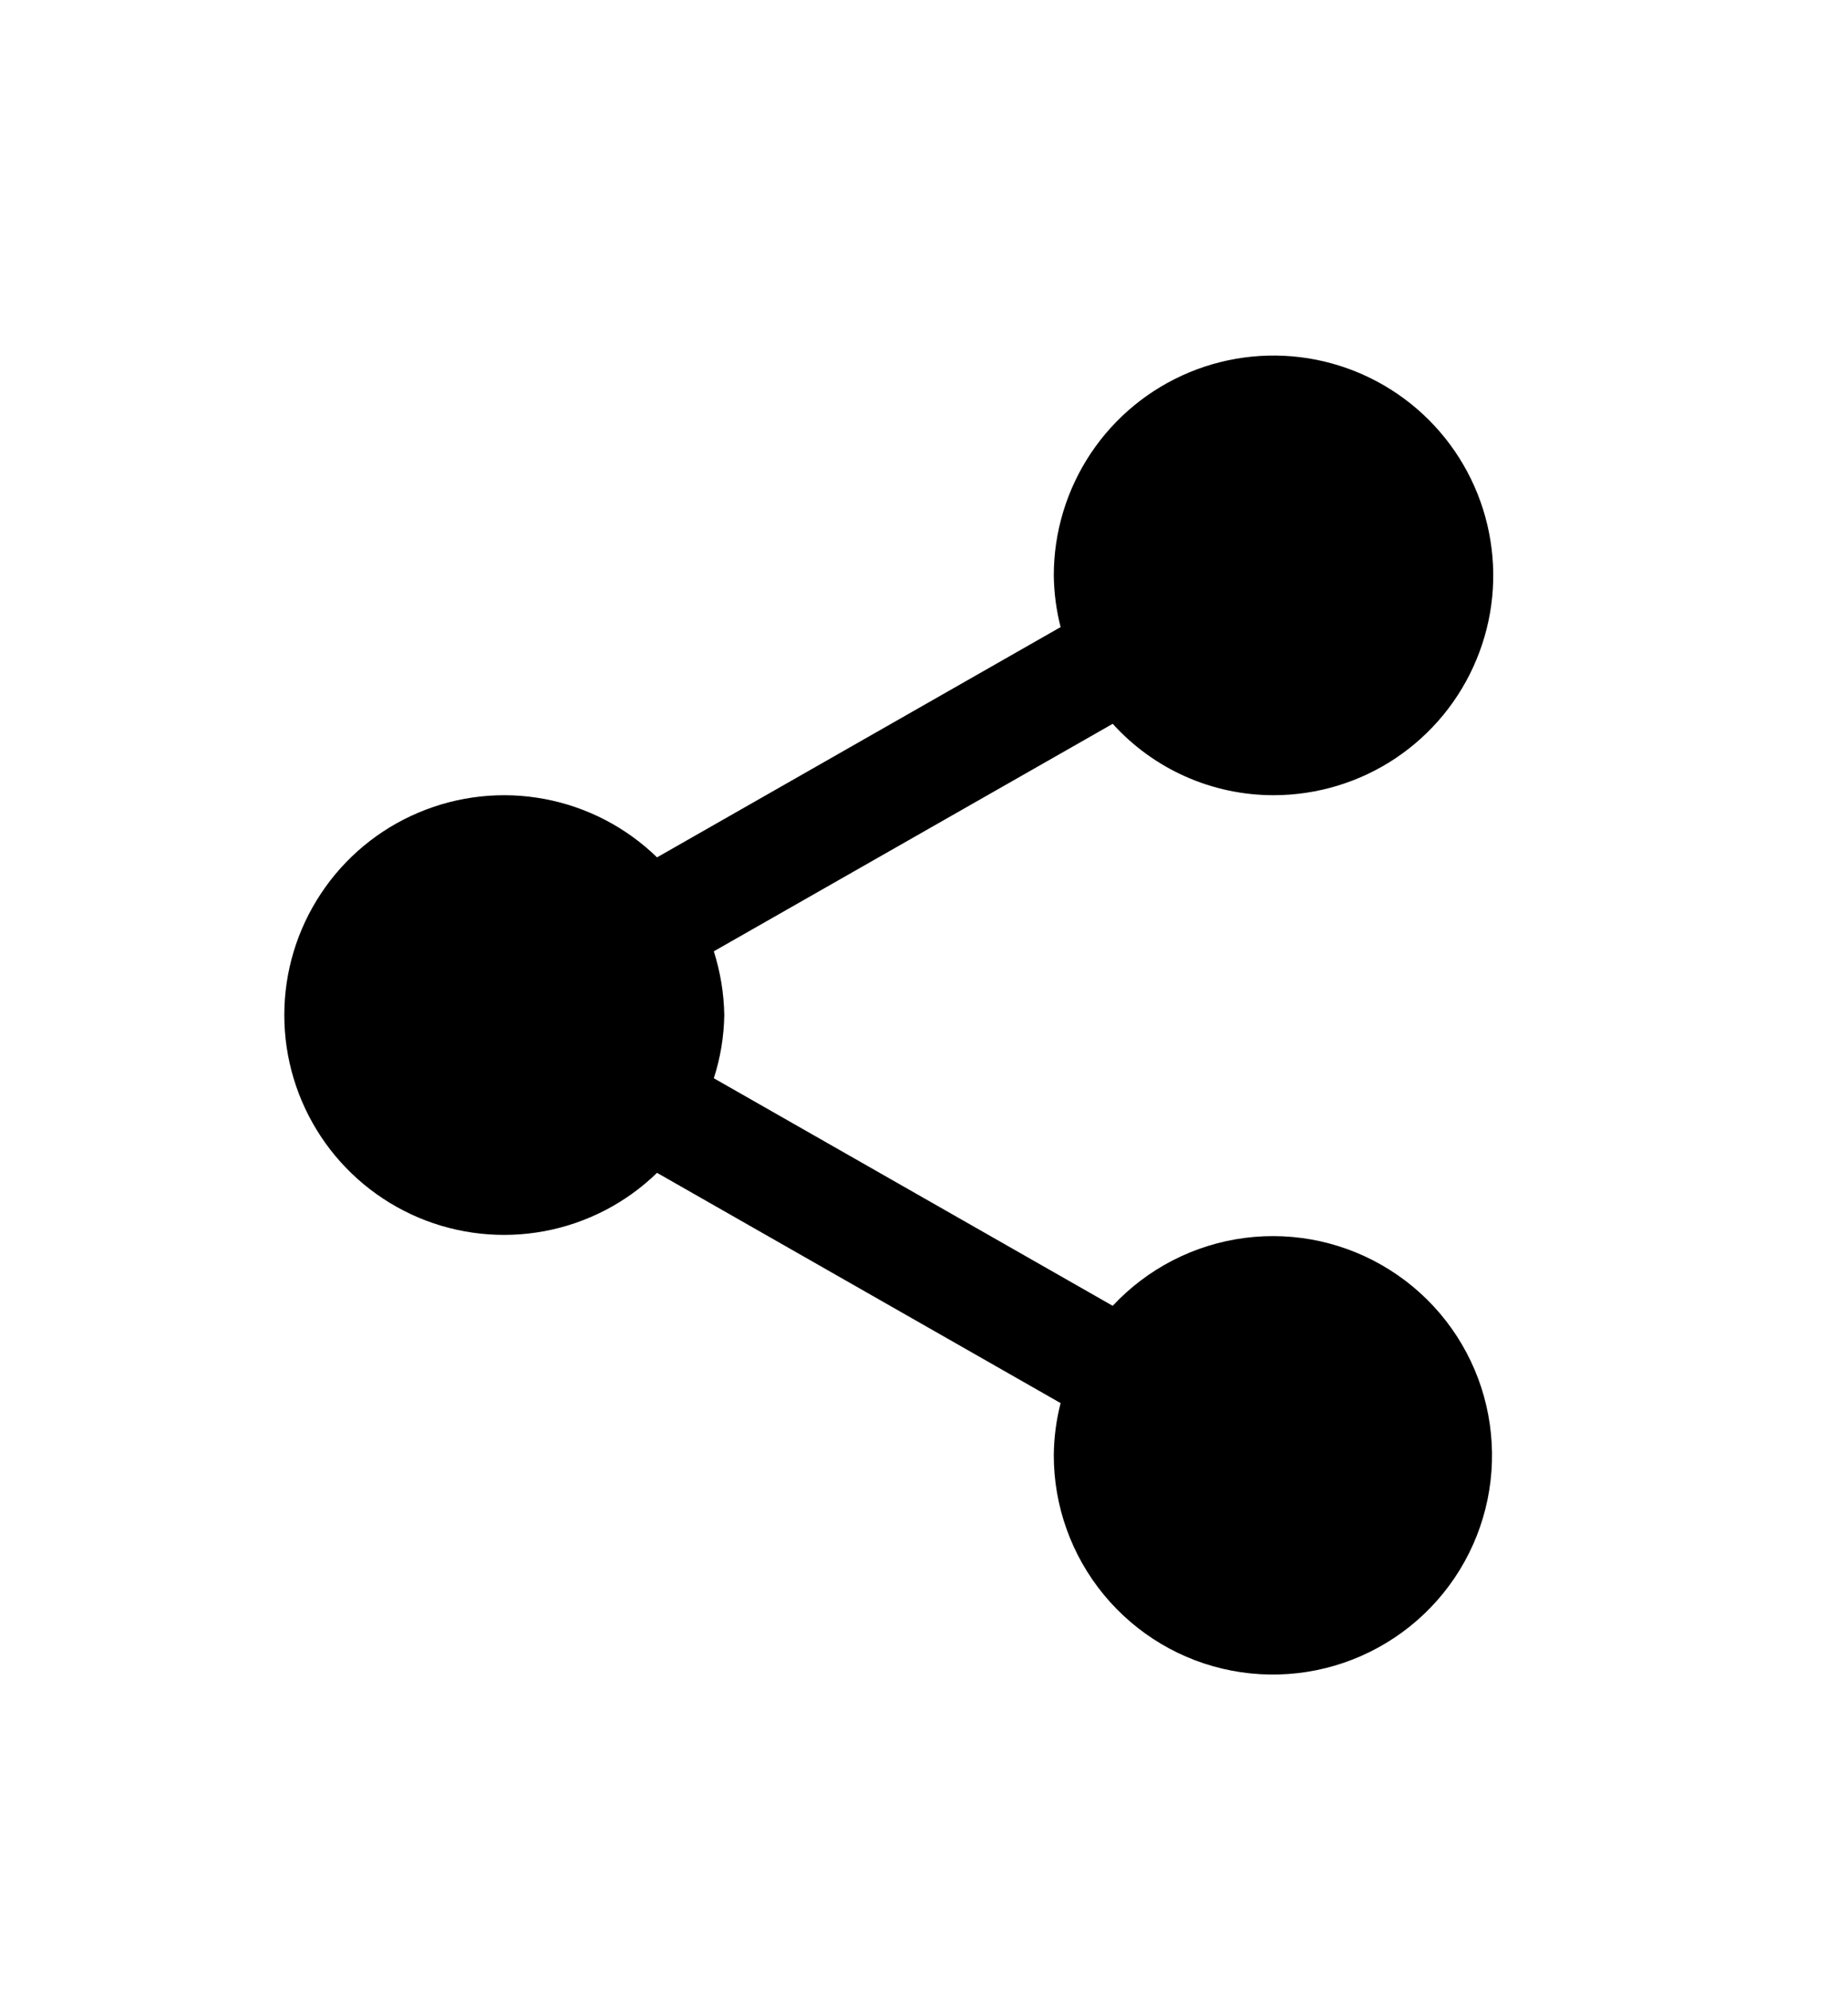 <svg width="26" height="28" viewBox="0 0 26 28" xmlns="http://www.w3.org/2000/svg">
<path fill-rule="evenodd" clip-rule="evenodd" d="M17.918 11.182C17.491 11.182 17.07 11.093 16.68 10.92C16.29 10.747 15.941 10.494 15.655 10.178L10.043 13.377C10.135 13.667 10.185 13.969 10.19 14.274C10.185 14.576 10.136 14.875 10.043 15.162L15.655 18.362C16.145 17.837 16.802 17.499 17.515 17.407C18.227 17.315 18.949 17.475 19.556 17.859C20.163 18.242 20.617 18.826 20.84 19.509C21.062 20.192 21.04 20.931 20.776 21.598C20.512 22.266 20.022 22.821 19.393 23.166C18.764 23.512 18.033 23.627 17.328 23.492C16.622 23.357 15.987 22.979 15.53 22.425C15.073 21.87 14.824 21.174 14.826 20.456C14.829 20.211 14.861 19.967 14.922 19.73L9.244 16.492C8.809 16.915 8.258 17.2 7.661 17.312C7.063 17.424 6.447 17.357 5.887 17.121C5.328 16.884 4.85 16.488 4.515 15.982C4.179 15.475 4 14.881 4 14.274C4 13.666 4.179 13.072 4.515 12.566C4.85 12.059 5.328 11.663 5.887 11.427C6.447 11.19 7.063 11.123 7.661 11.235C8.258 11.347 8.809 11.633 9.244 12.056L14.922 8.818C14.861 8.58 14.829 8.336 14.826 8.091C14.826 7.48 15.008 6.882 15.347 6.374C15.687 5.865 16.17 5.469 16.735 5.235C17.299 5.001 17.921 4.94 18.521 5.059C19.12 5.179 19.671 5.473 20.103 5.905C20.536 6.338 20.83 6.889 20.949 7.488C21.069 8.088 21.008 8.709 20.773 9.274C20.54 9.839 20.143 10.322 19.635 10.662C19.127 11.001 18.529 11.182 17.918 11.182Z" />
</svg>
